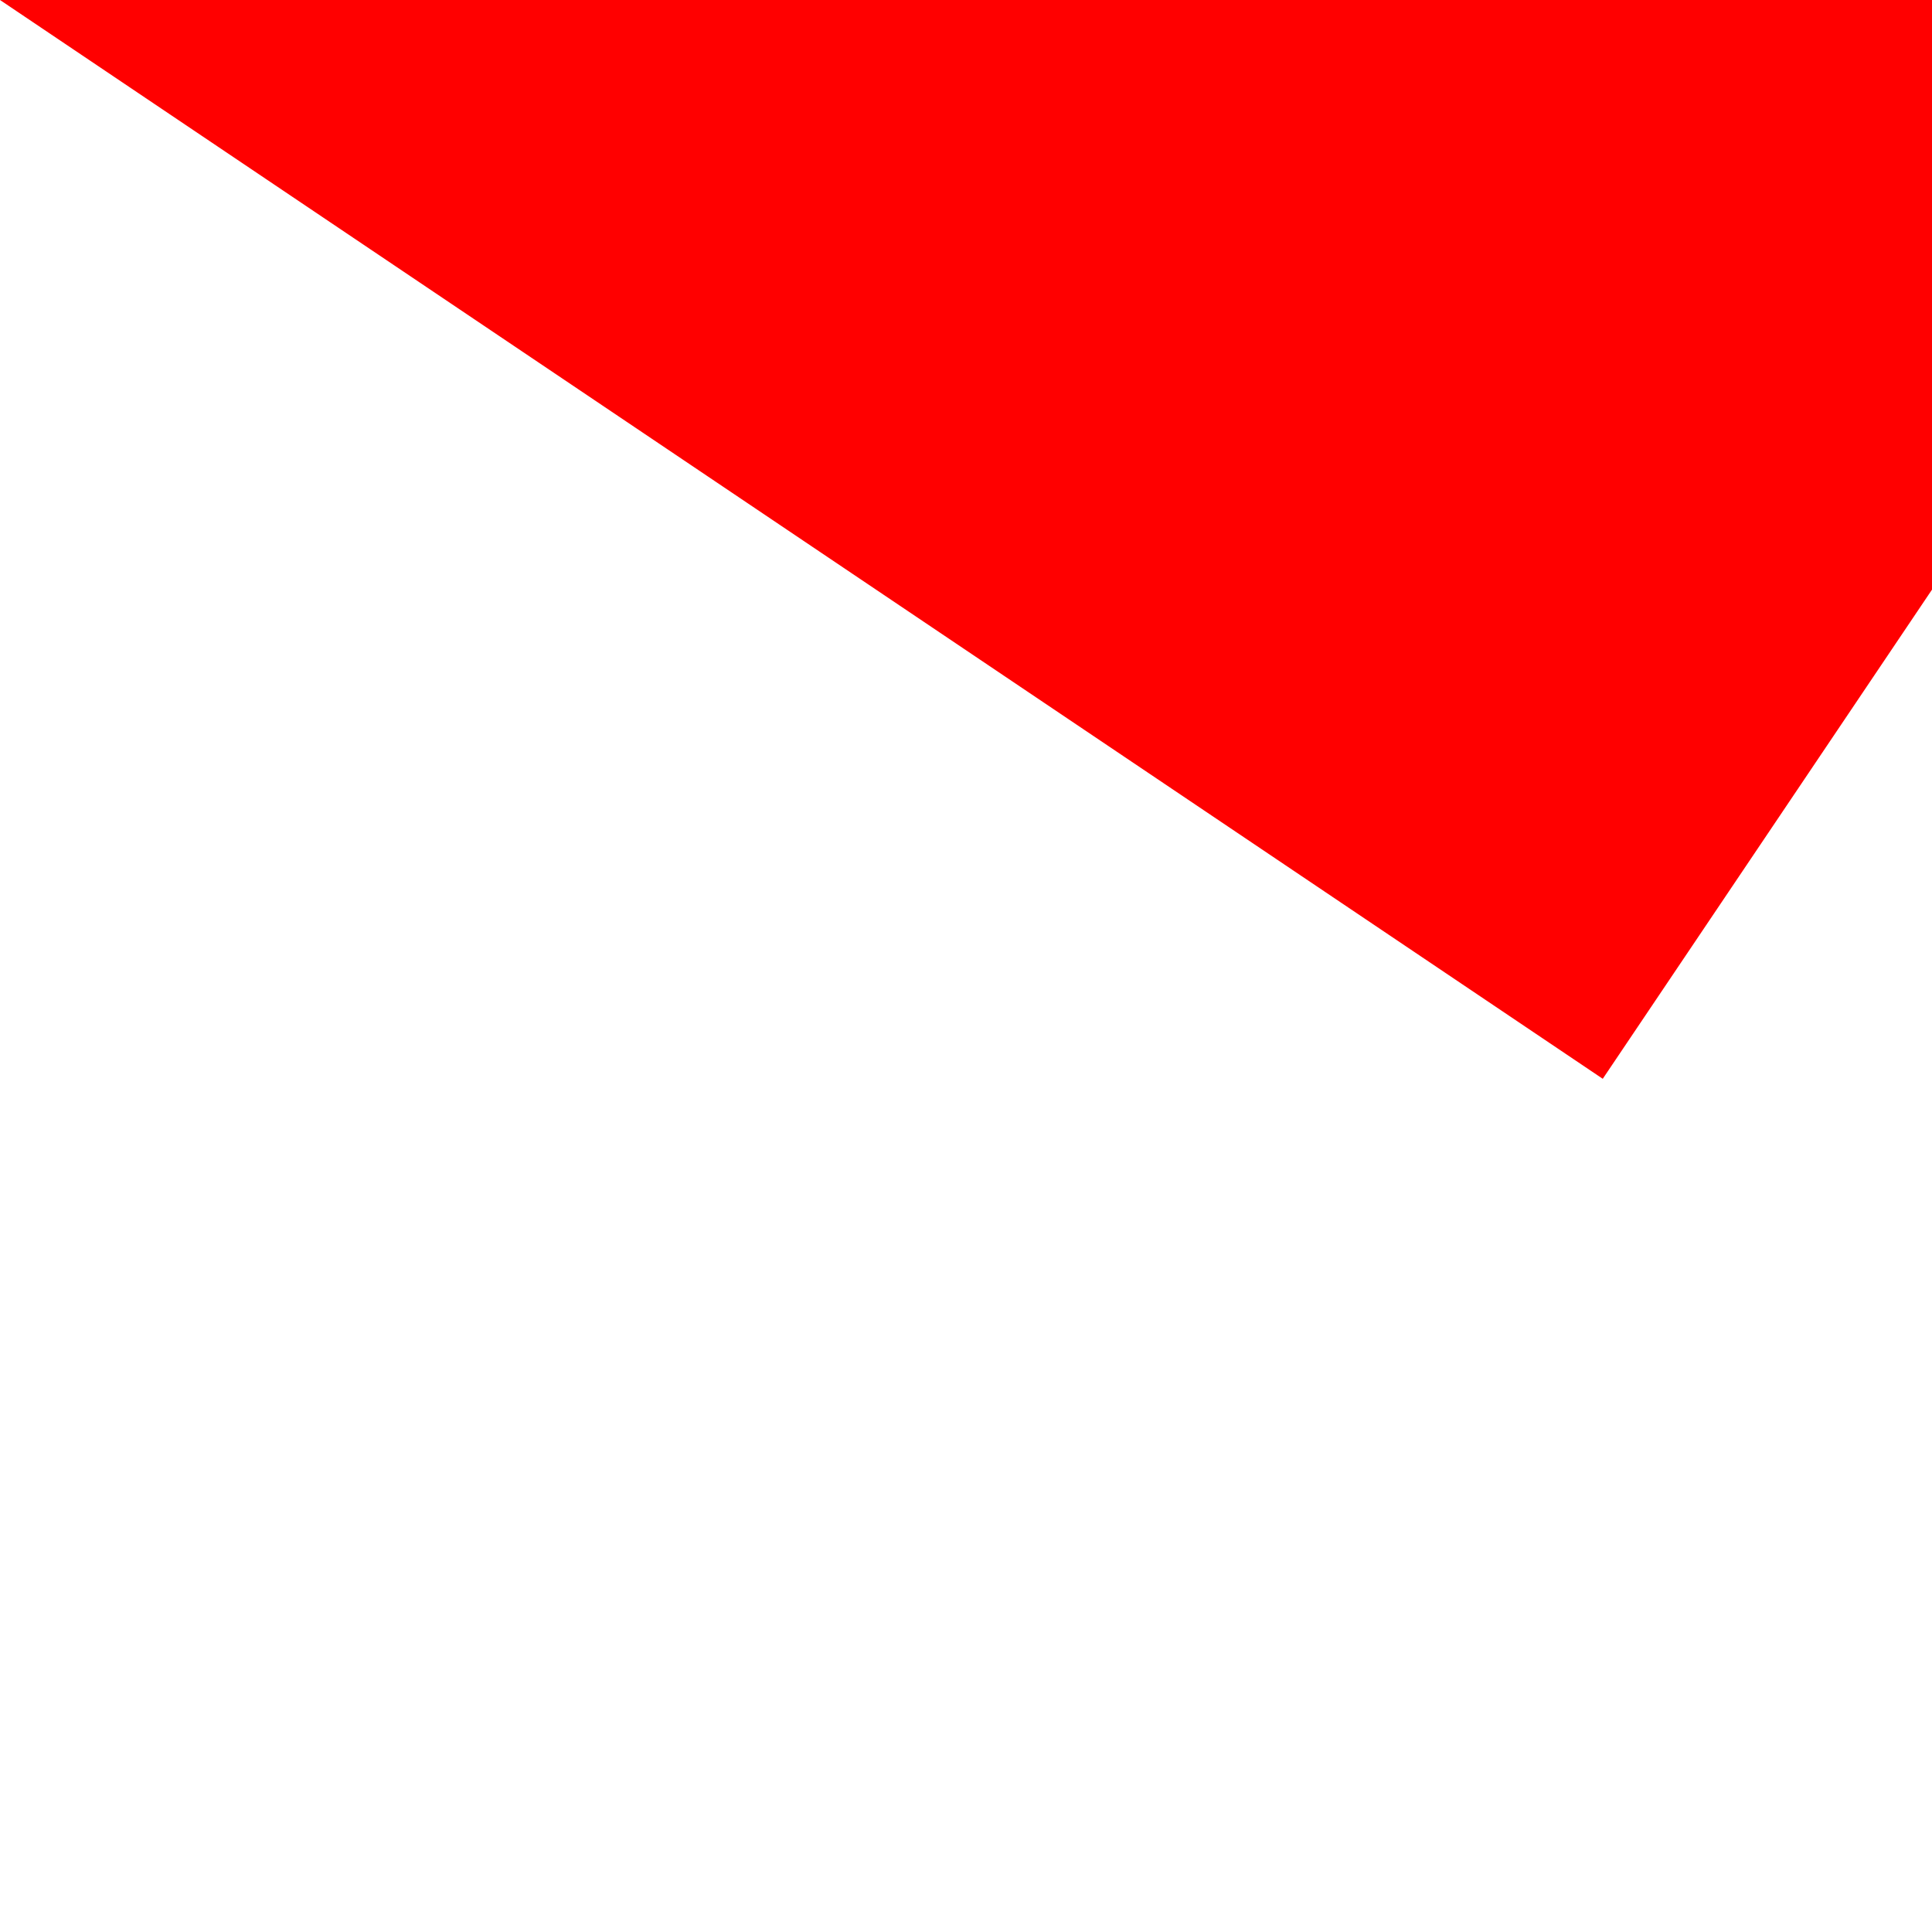 ﻿<?xml version="1.0" encoding="utf-8"?>
<svg version="1.1" xmlns:xlink="http://www.w3.org/1999/xlink" width="1px" height="1px" viewBox="807 513  1 1" xmlns="http://www.w3.org/2000/svg">
  <path d="M 838.65 465.978  L 807 513  " stroke-width="2" stroke-dasharray="18,8" stroke="#ff0000" fill="none" />
  <path d="M 844.396 471.051  L 842 461  L 831.786 462.563  L 844.396 471.051  Z " fill-rule="nonzero" fill="#ff0000" stroke="none" />
</svg>